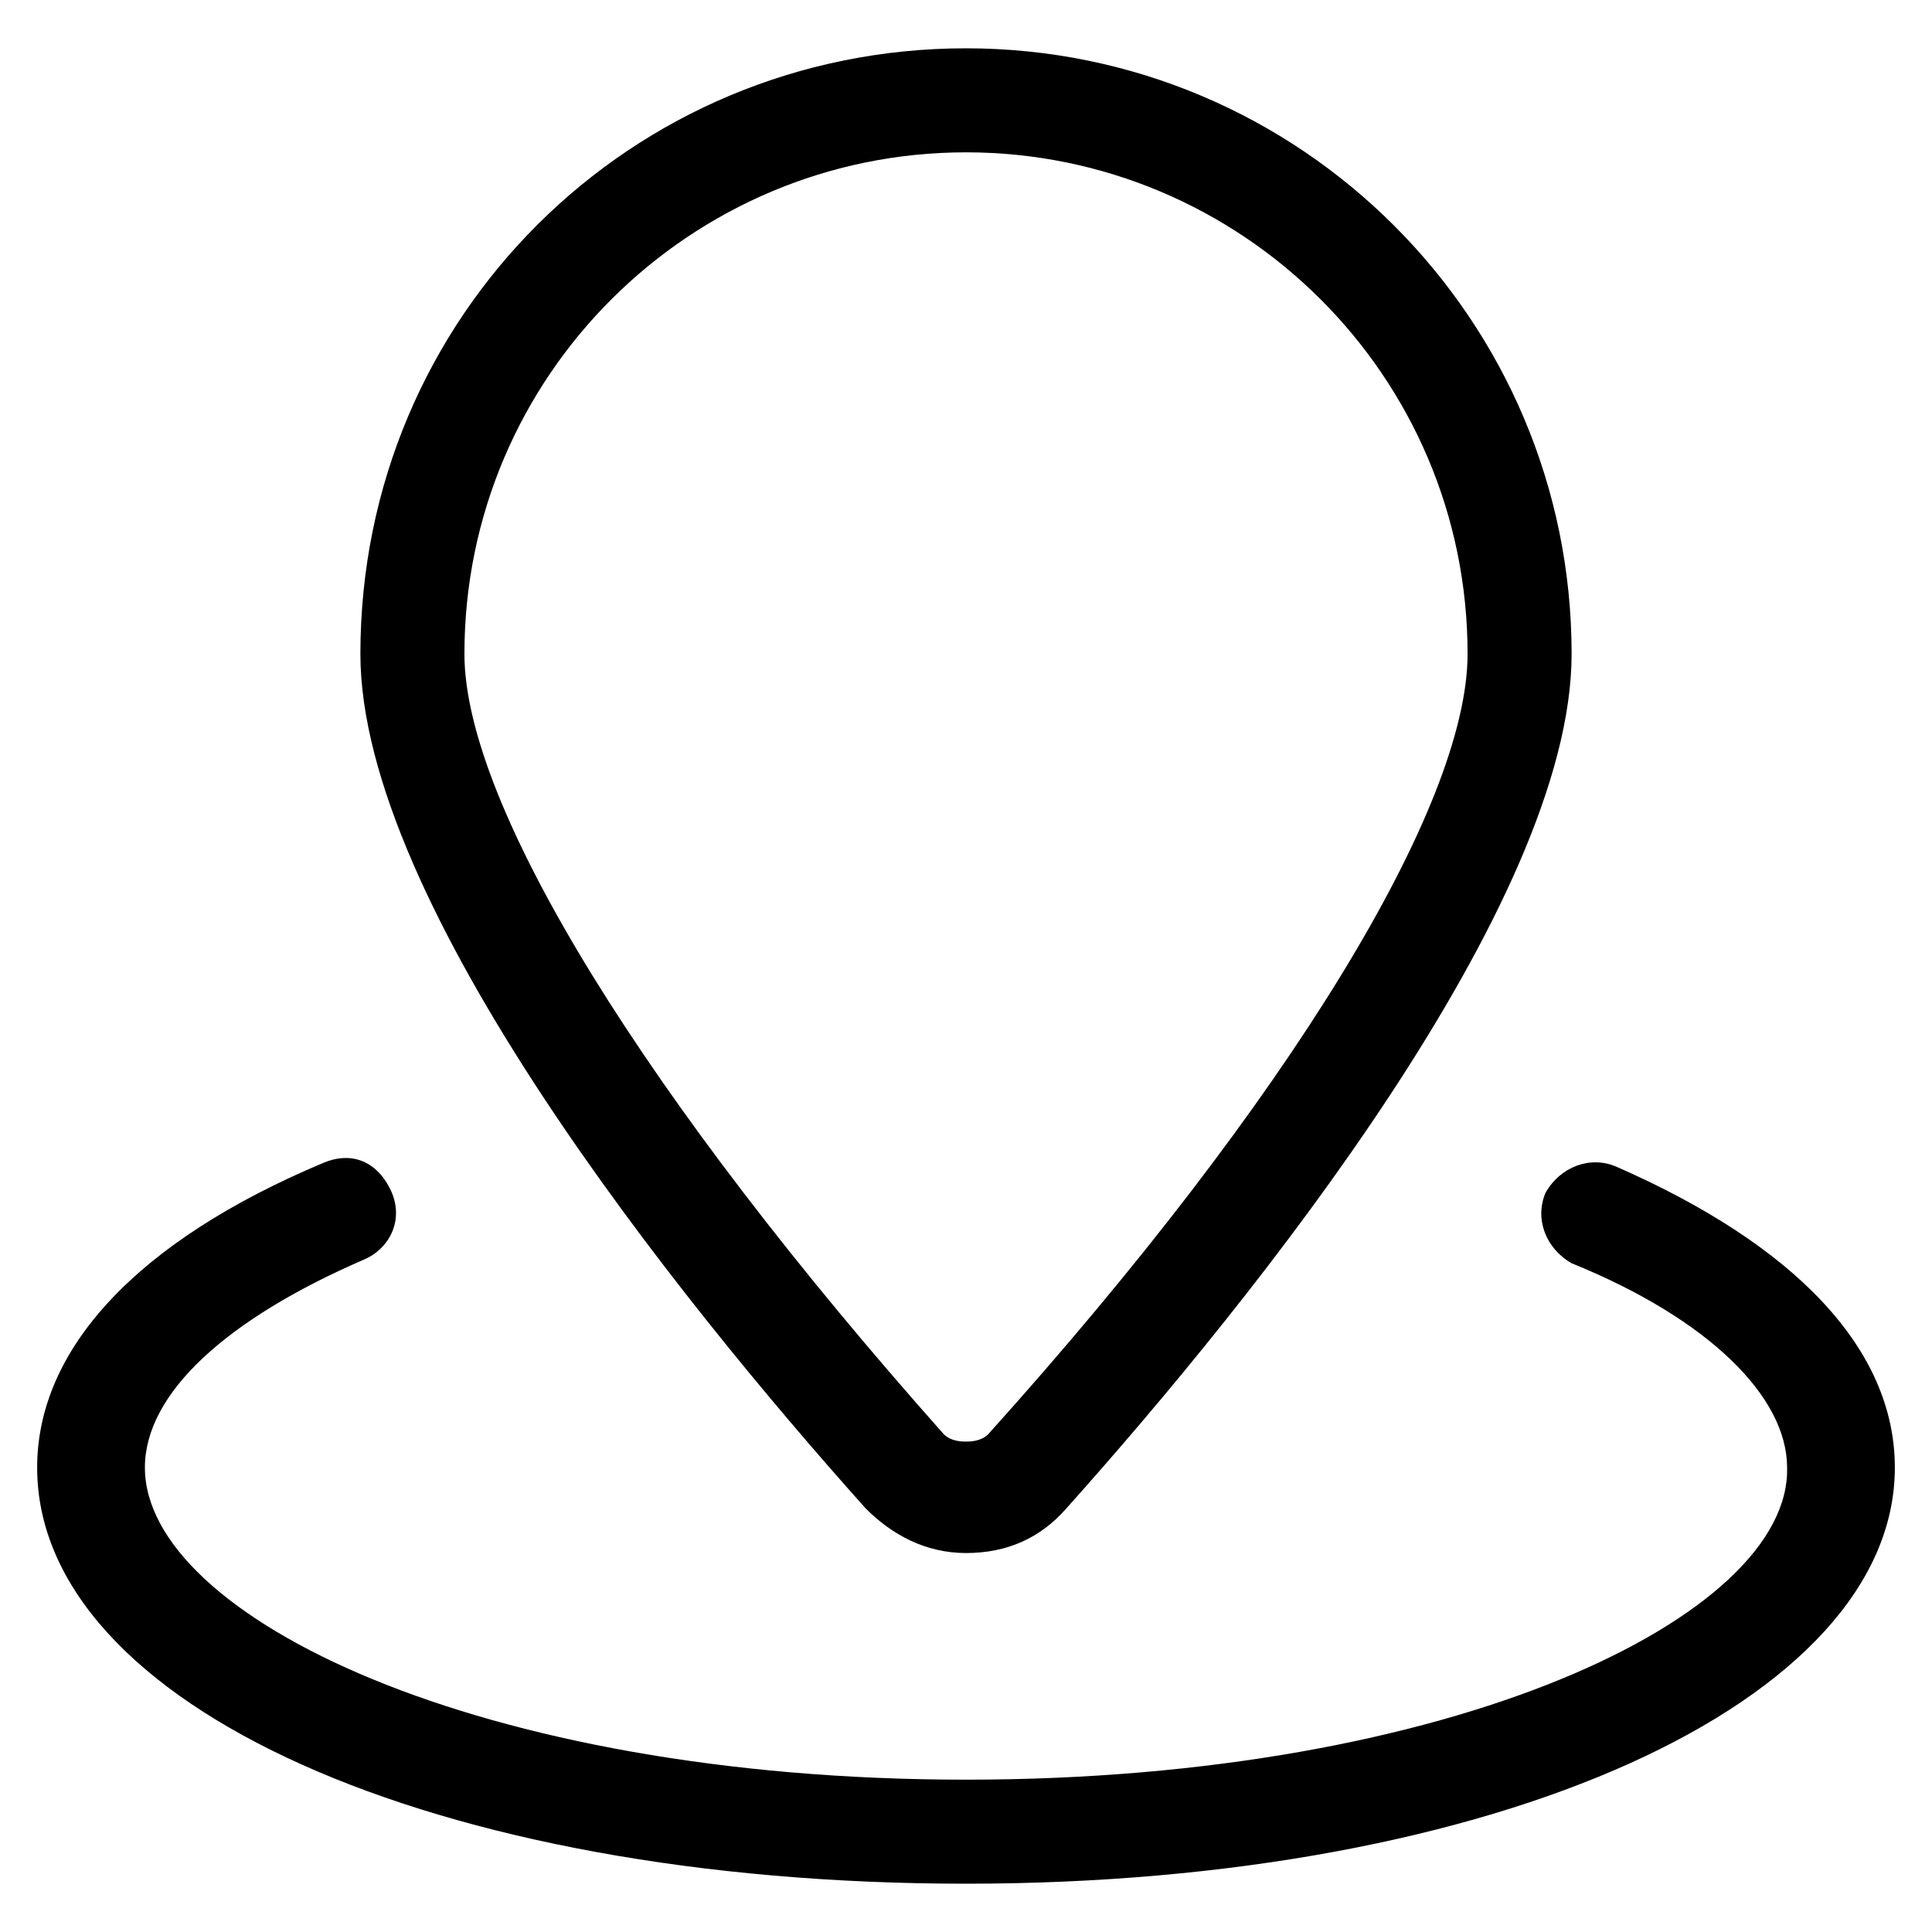 <!-- Generator: Adobe Illustrator 24.1.2, SVG Export Plug-In . SVG Version: 6.00 Build 0)  -->
<svg version="1.1" id="lni_lni-hospital-location" xmlns="http://www.w3.org/2000/svg" xmlns:xlink="http://www.w3.org/1999/xlink"
	 x="0px" y="0px" viewBox="0 0 52 52" style="enable-background:new 0 0 52 52;" xml:space="preserve">
<g>
	<path d="M26,41.8c1.1,0,2-0.4,2.7-1.2c5.1-5.7,13.6-16.3,13.6-23c0-9-7.3-16.3-16.3-16.3S9.7,8.5,9.7,17.6c0,6.7,8.5,17.3,13.6,23
		C24,41.3,24.9,41.8,26,41.8z M26,4.1c7.4,0,13.5,6,13.5,13.5c0,4.1-4.8,12-12.9,21c-0.2,0.2-0.5,0.2-0.6,0.2s-0.4,0-0.6-0.2
		c-8-9-12.9-16.9-12.9-21C12.5,10.1,18.6,4.1,26,4.1z"/>
	<path d="M43.5,31.4c-0.7-0.3-1.5,0-1.9,0.7c-0.3,0.7,0,1.5,0.7,1.9c3.7,1.5,5.8,3.6,5.8,5.5c0.1,4-9,8.4-22.1,8.4
		S3.9,43.5,3.9,39.5c0-2,2.2-4,5.9-5.6c0.7-0.3,1.1-1.1,0.7-1.9S9.4,31,8.7,31.3c-5,2.1-7.7,5-7.7,8.2c0,6.4,10.7,11.2,25,11.2
		s25-4.9,25-11.2C51,36.3,48.3,33.5,43.5,31.4z"/>
</g>
</svg>
